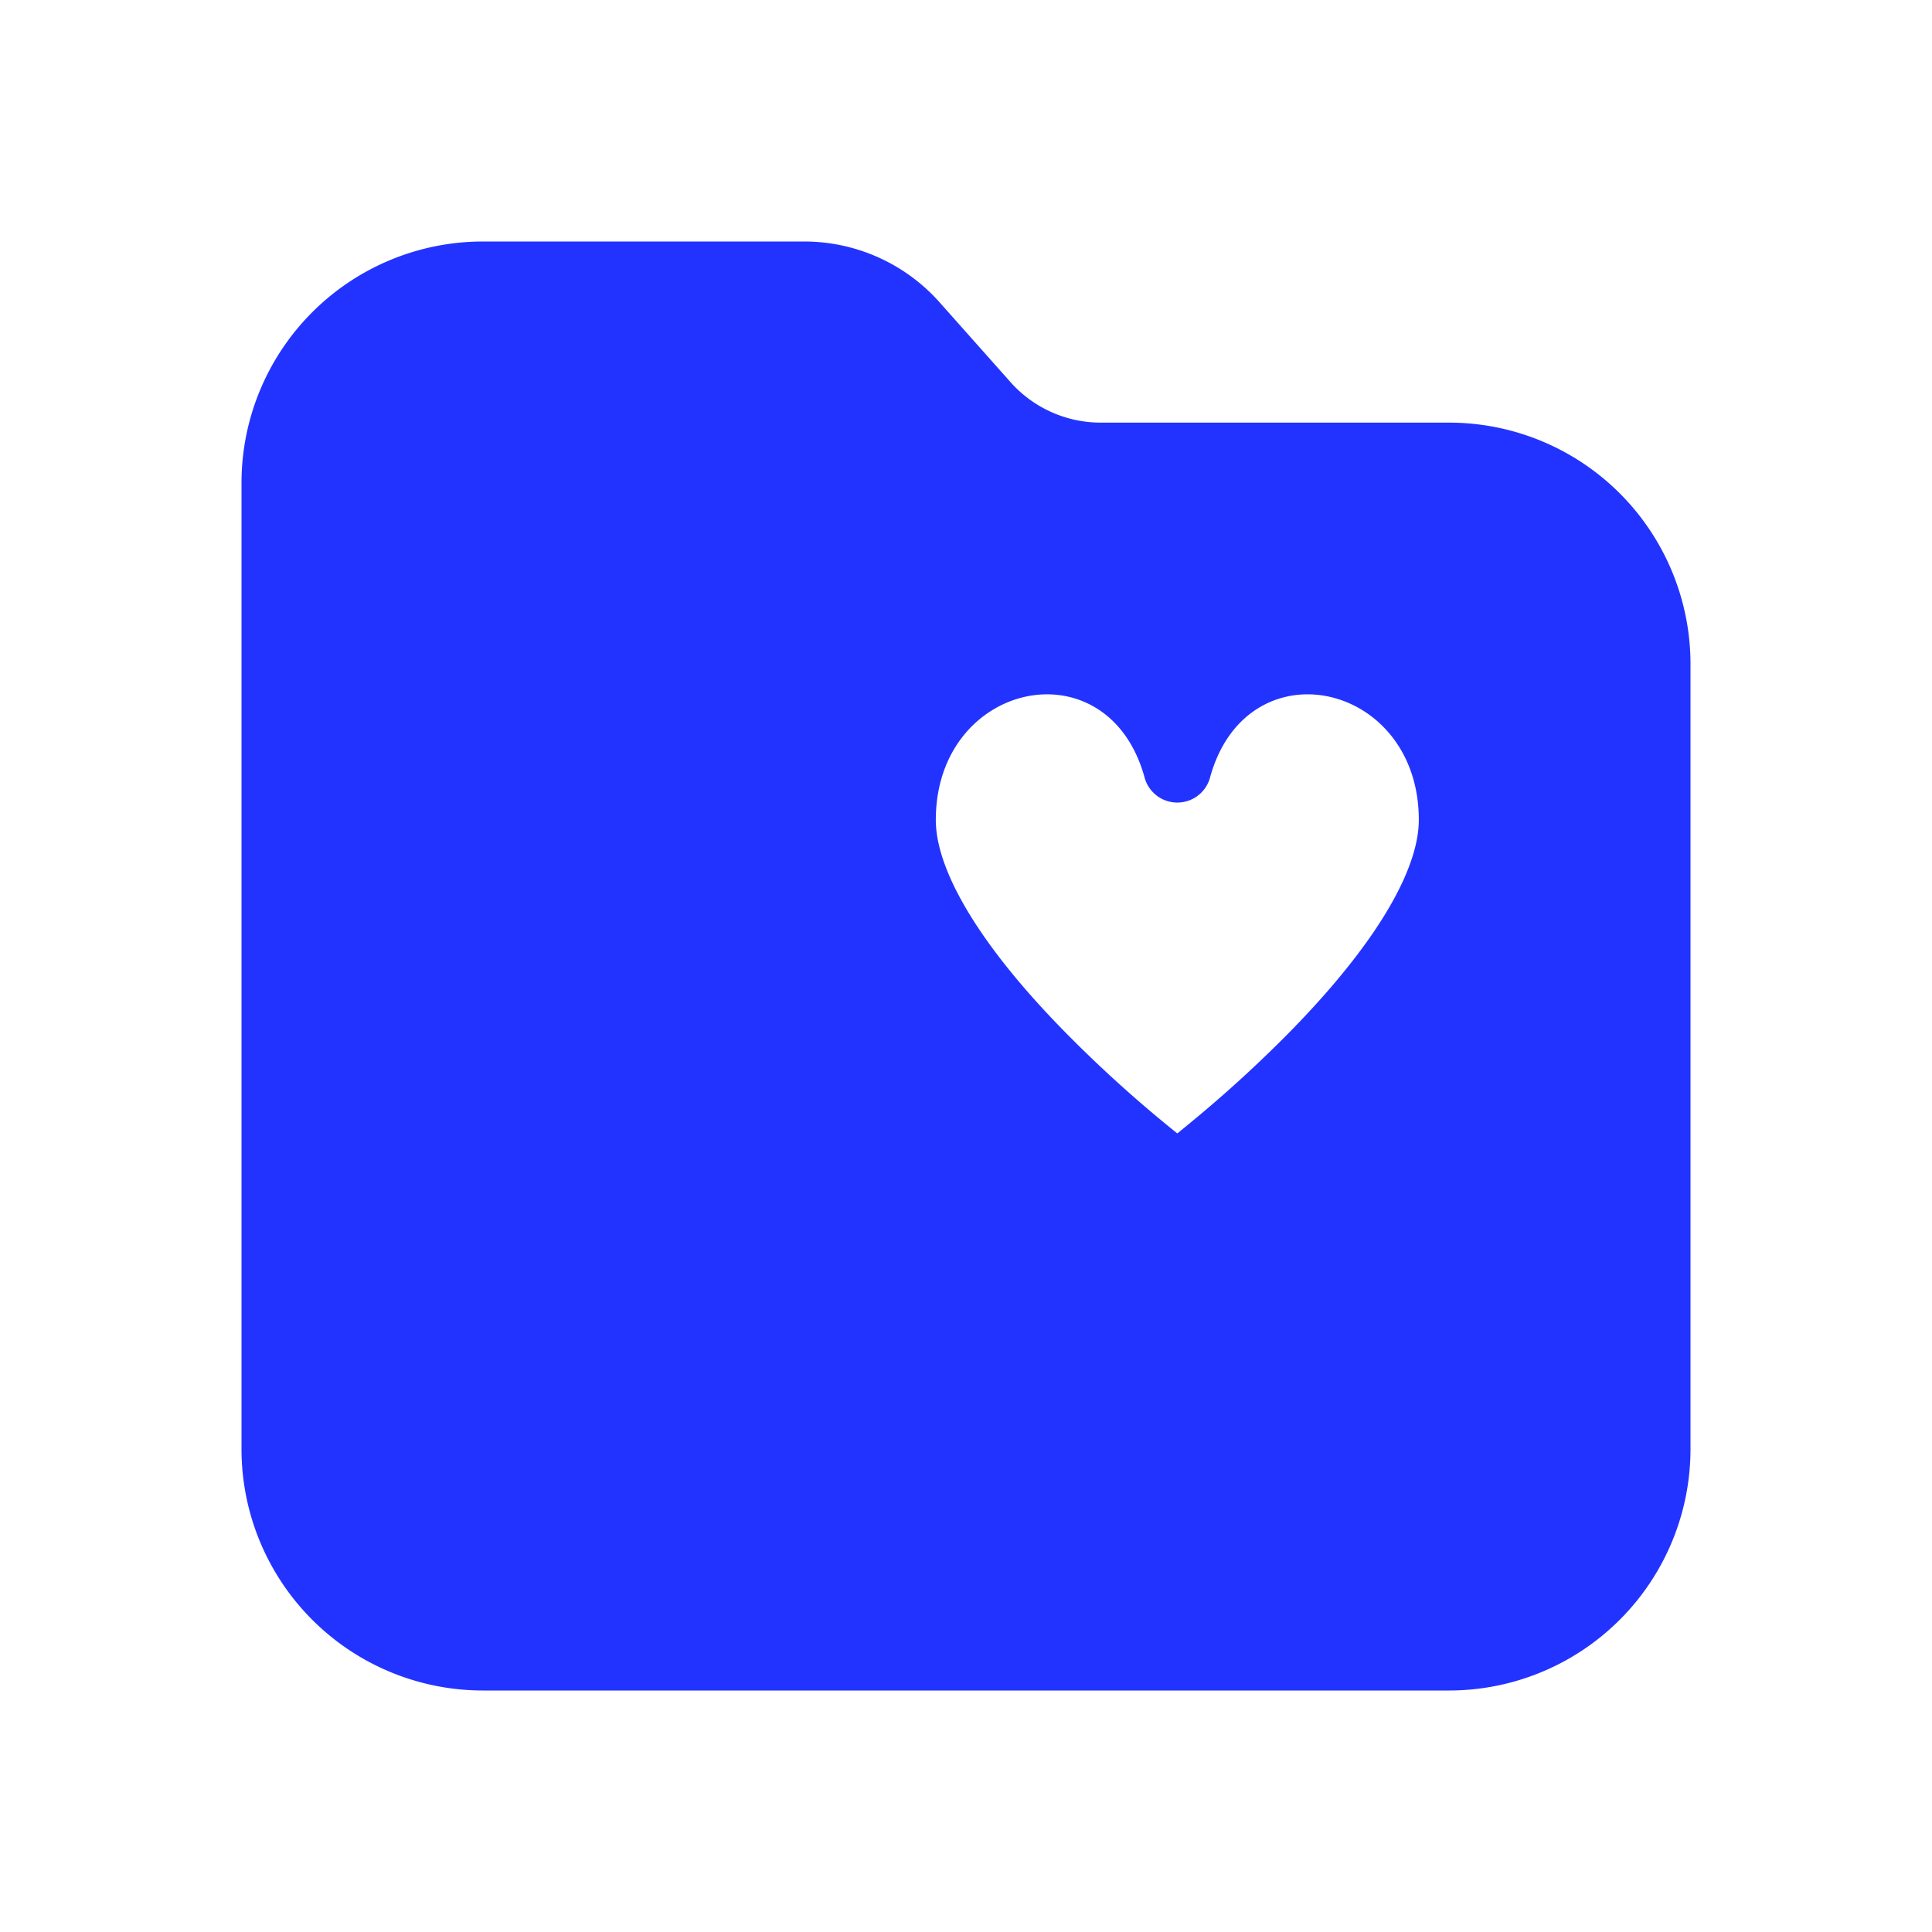 <svg height="32" width="32" xmlns="http://www.w3.org/2000/svg"><path d="M8 4h5.32a3 3 0 0 1 2.242 1.007l1.175 1.322A2 2 0 0 0 18.23 7H24a4 4 0 0 1 4 4v13a4 4 0 0 1-4 4H8a4 4 0 0 1-4-4V8a4 4 0 0 1 4-4zm11.861 14.476a21.235 21.235 0 0 0 1.53-1.413c.736-.754 1.318-1.485 1.686-2.153.28-.509.423-.959.423-1.33 0-2.294-2.833-2.913-3.453-.72a.562.562 0 0 1-1.094 0c-.62-2.193-3.453-1.574-3.453.72 0 .371.142.821.423 1.33.368.668.95 1.4 1.687 2.153a21.235 21.235 0 0 0 1.89 1.71c.105-.085.227-.185.361-.297z" fill="#2333ff" fill-rule="evenodd"/></svg>